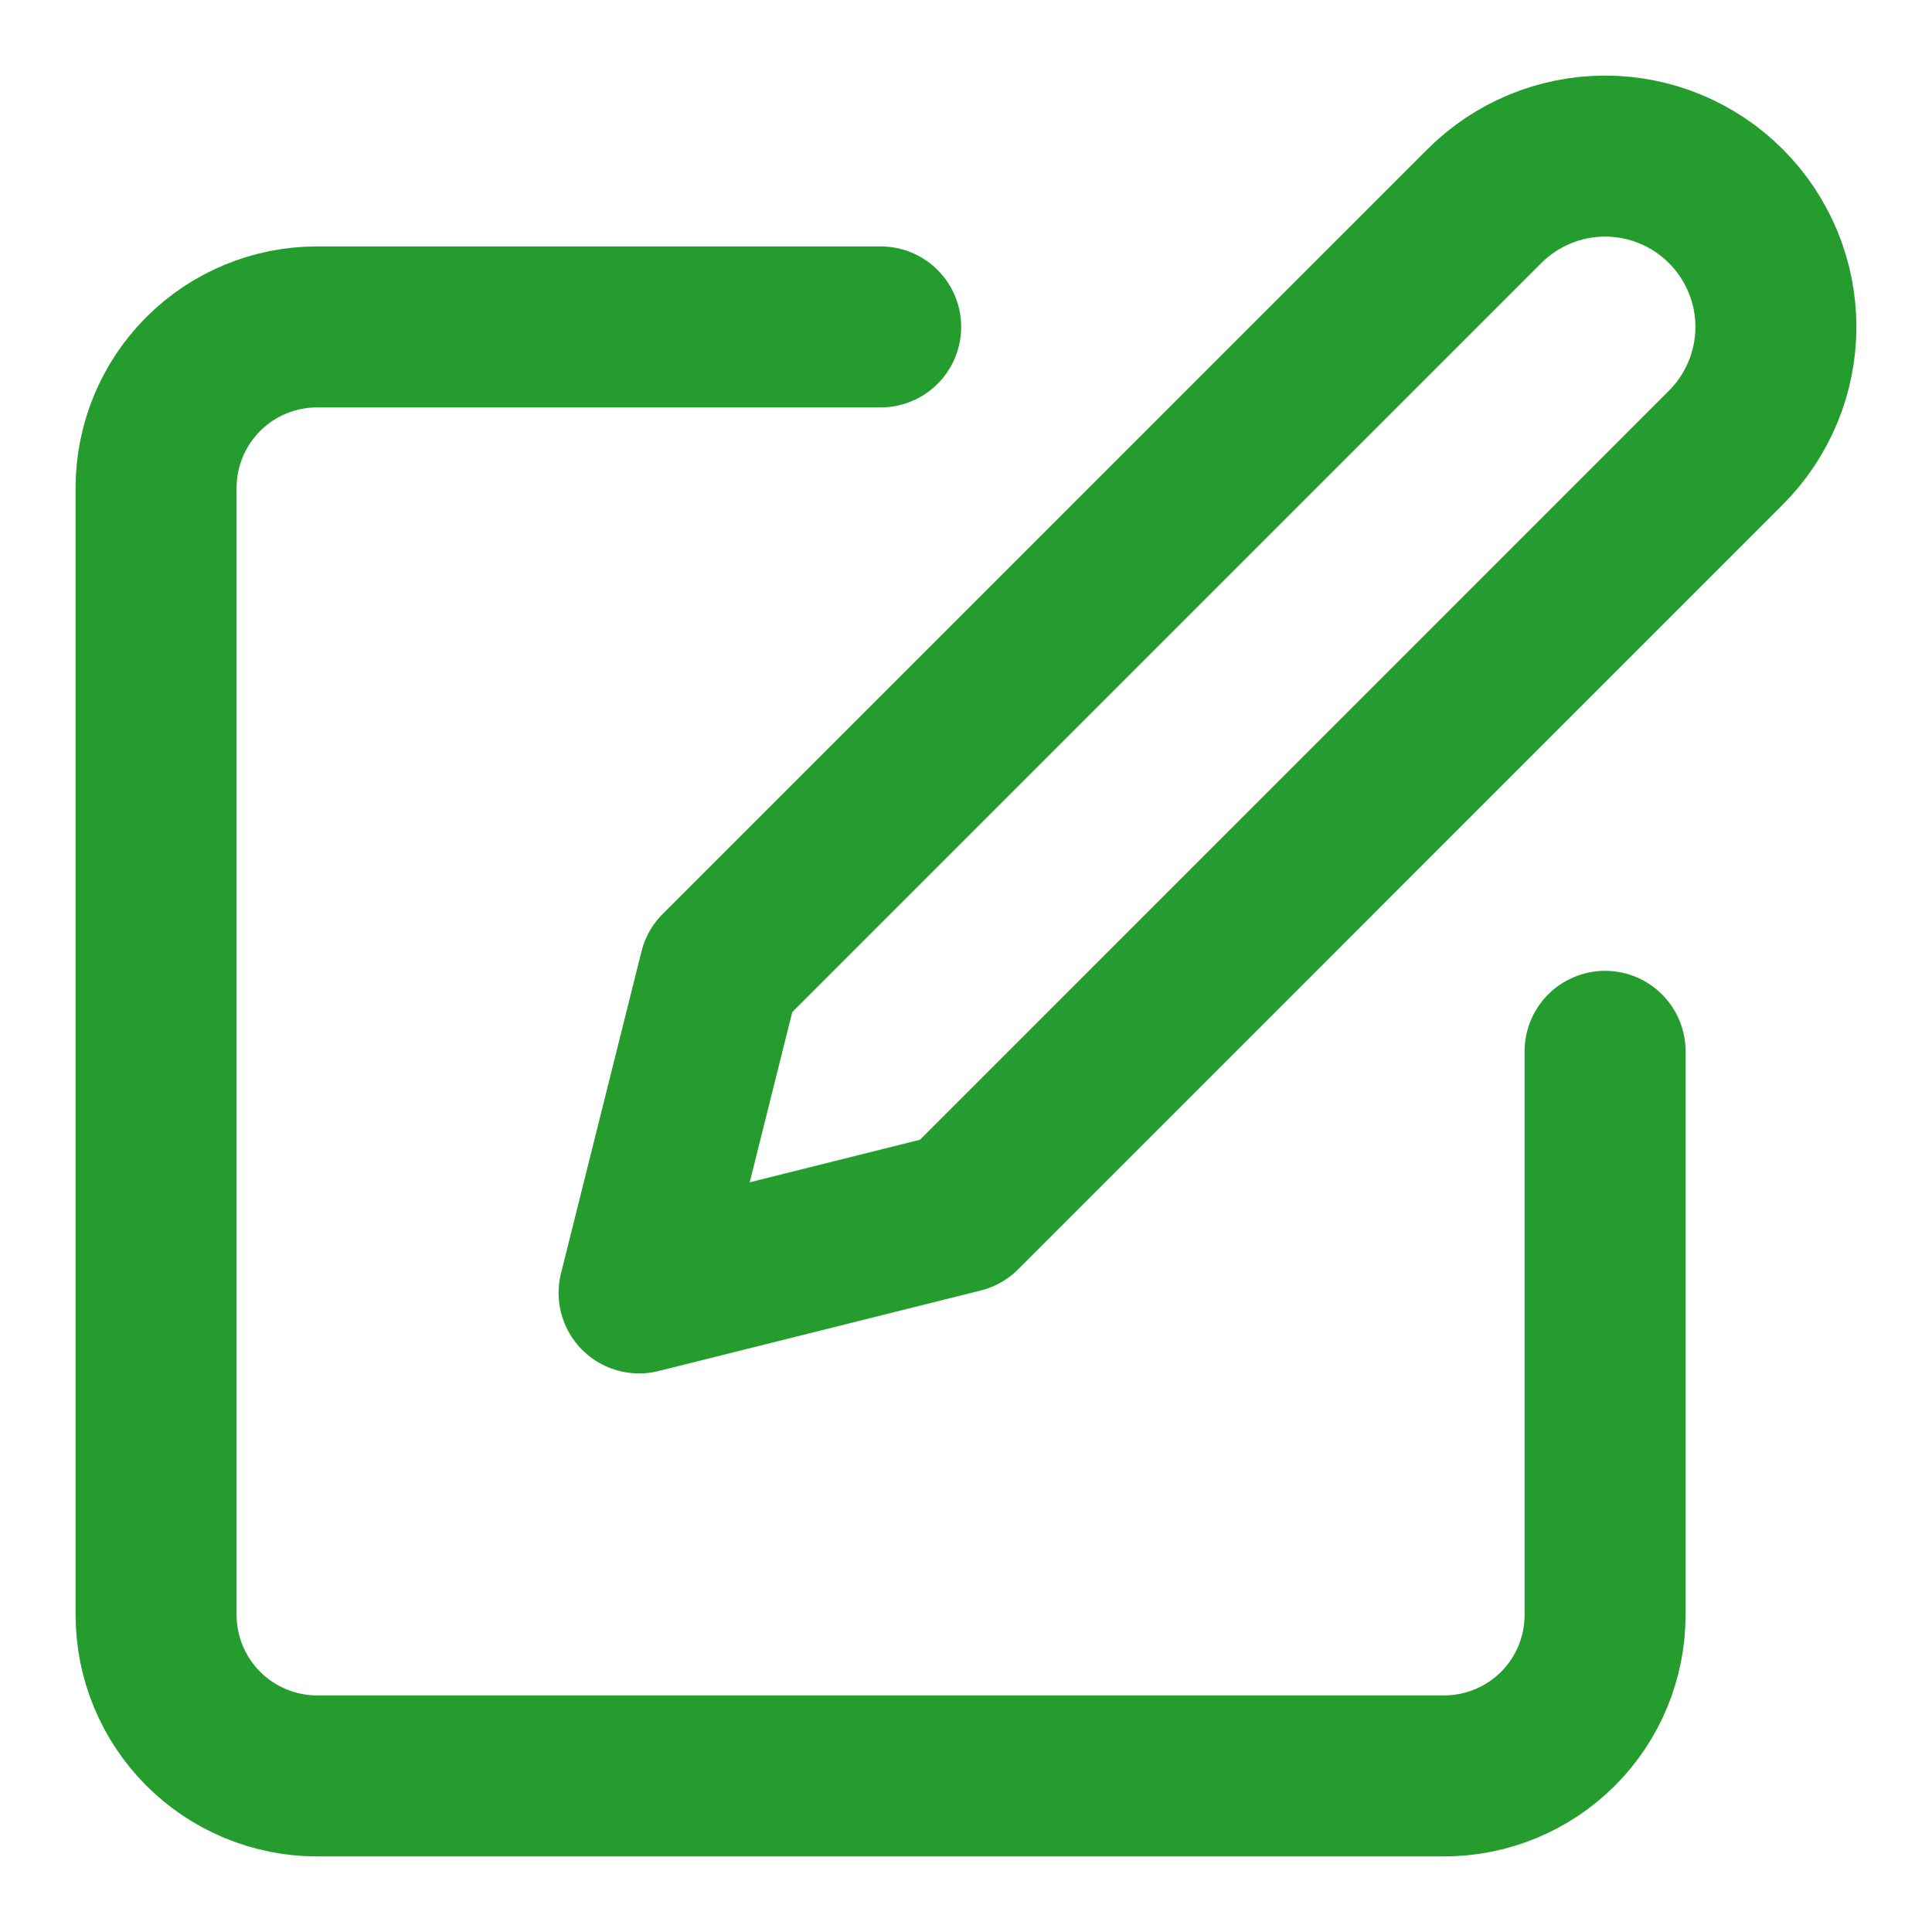 <svg width="24" height="24" viewBox="0 0 24 24" fill="none" xmlns="http://www.w3.org/2000/svg">
<path d="M10.94 4.061H3.939C3.409 4.061 2.9 4.271 2.525 4.646C2.15 5.021 1.939 5.53 1.939 6.061V20.061C1.939 20.591 2.15 21.1 2.525 21.475C2.9 21.85 3.409 22.061 3.939 22.061H17.939C18.47 22.061 18.979 21.85 19.354 21.475C19.729 21.1 19.939 20.591 19.939 20.061V13.06" stroke="#259C2E" stroke-width="2" stroke-linecap="round" stroke-linejoin="round"/>
<path d="M18.439 2.561C18.837 2.163 19.377 1.939 19.939 1.939C20.502 1.939 21.042 2.163 21.439 2.561C21.837 2.959 22.061 3.498 22.061 4.061C22.061 4.623 21.837 5.163 21.439 5.561L11.94 15.061L7.939 16.061L8.939 12.061L18.439 2.561Z" stroke="#259C2E" stroke-width="2" stroke-linecap="round" stroke-linejoin="round"/>
</svg>
